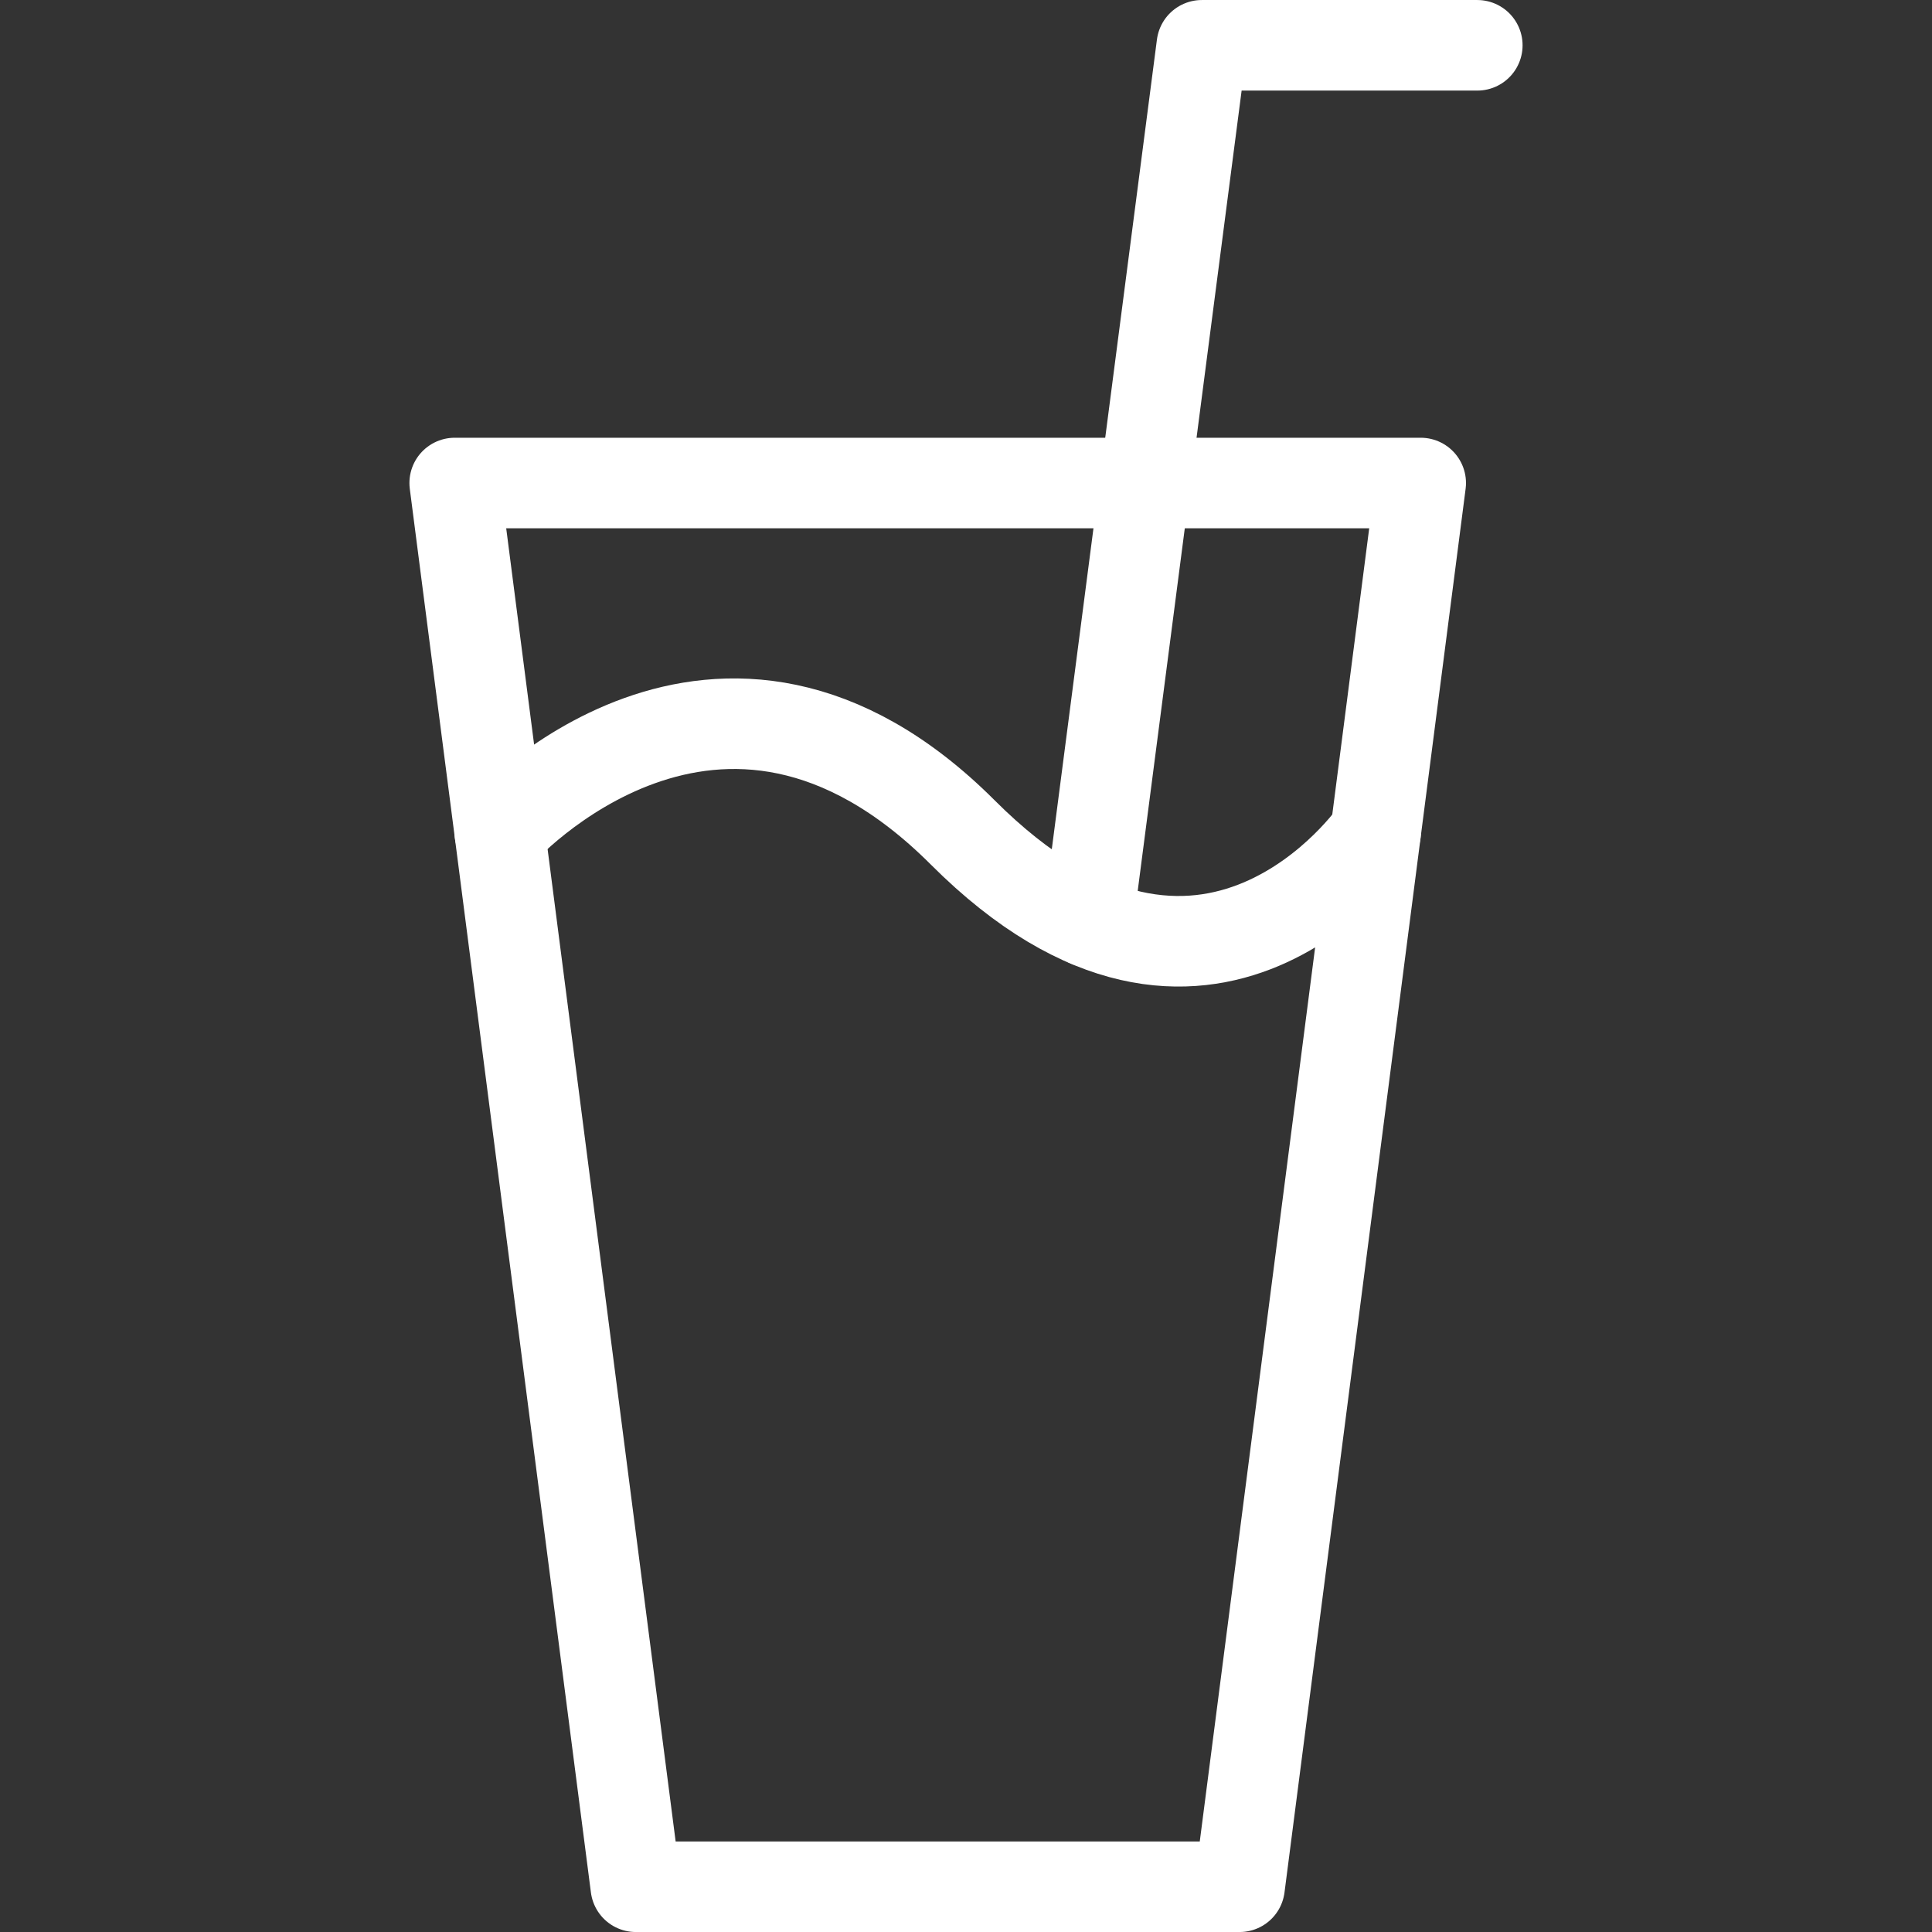 <?xml version="1.0" encoding="utf-8"?>
<!-- Generator: Adobe Illustrator 15.0.0, SVG Export Plug-In . SVG Version: 6.00 Build 0)  -->
<!DOCTYPE svg PUBLIC "-//W3C//DTD SVG 1.1//EN" "http://www.w3.org/Graphics/SVG/1.1/DTD/svg11.dtd">
<svg version="1.1" id="Layer_1" xmlns="http://www.w3.org/2000/svg" xmlns:xlink="http://www.w3.org/1999/xlink" x="0px" y="0px"
	 width="96px" height="96px" viewBox="0 0 96 96" enable-background="new 0 0 96 96" xml:space="preserve">
<rect x="0" y="0" width="96" height="96" fill="#333333" stroke="none"/>
<g>
	
		<polygon fill="none" stroke="#FFFFFF" stroke-width="4.5" stroke-linecap="round" stroke-linejoin="round" stroke-miterlimit="10" points="
		61.594,93.751 31.594,93.751 22.594,24.001 70.594,24.001 	"/>
	<path fill="none" stroke="#FFFFFF" stroke-width="4.5" stroke-linecap="round" stroke-linejoin="round" stroke-miterlimit="10" d="
		M24.835,41.366c0,0,10.843-12.162,23.006,0c12.162,12.163,20.512,0,20.512,0"/>
	
		<polyline fill="none" stroke="#FFFFFF" stroke-width="4.5" stroke-linecap="round" stroke-linejoin="round" stroke-miterlimit="10" points="
		54.064,45.8 59.719,2.251 73.406,2.251 	"/>
</g>
</svg>
